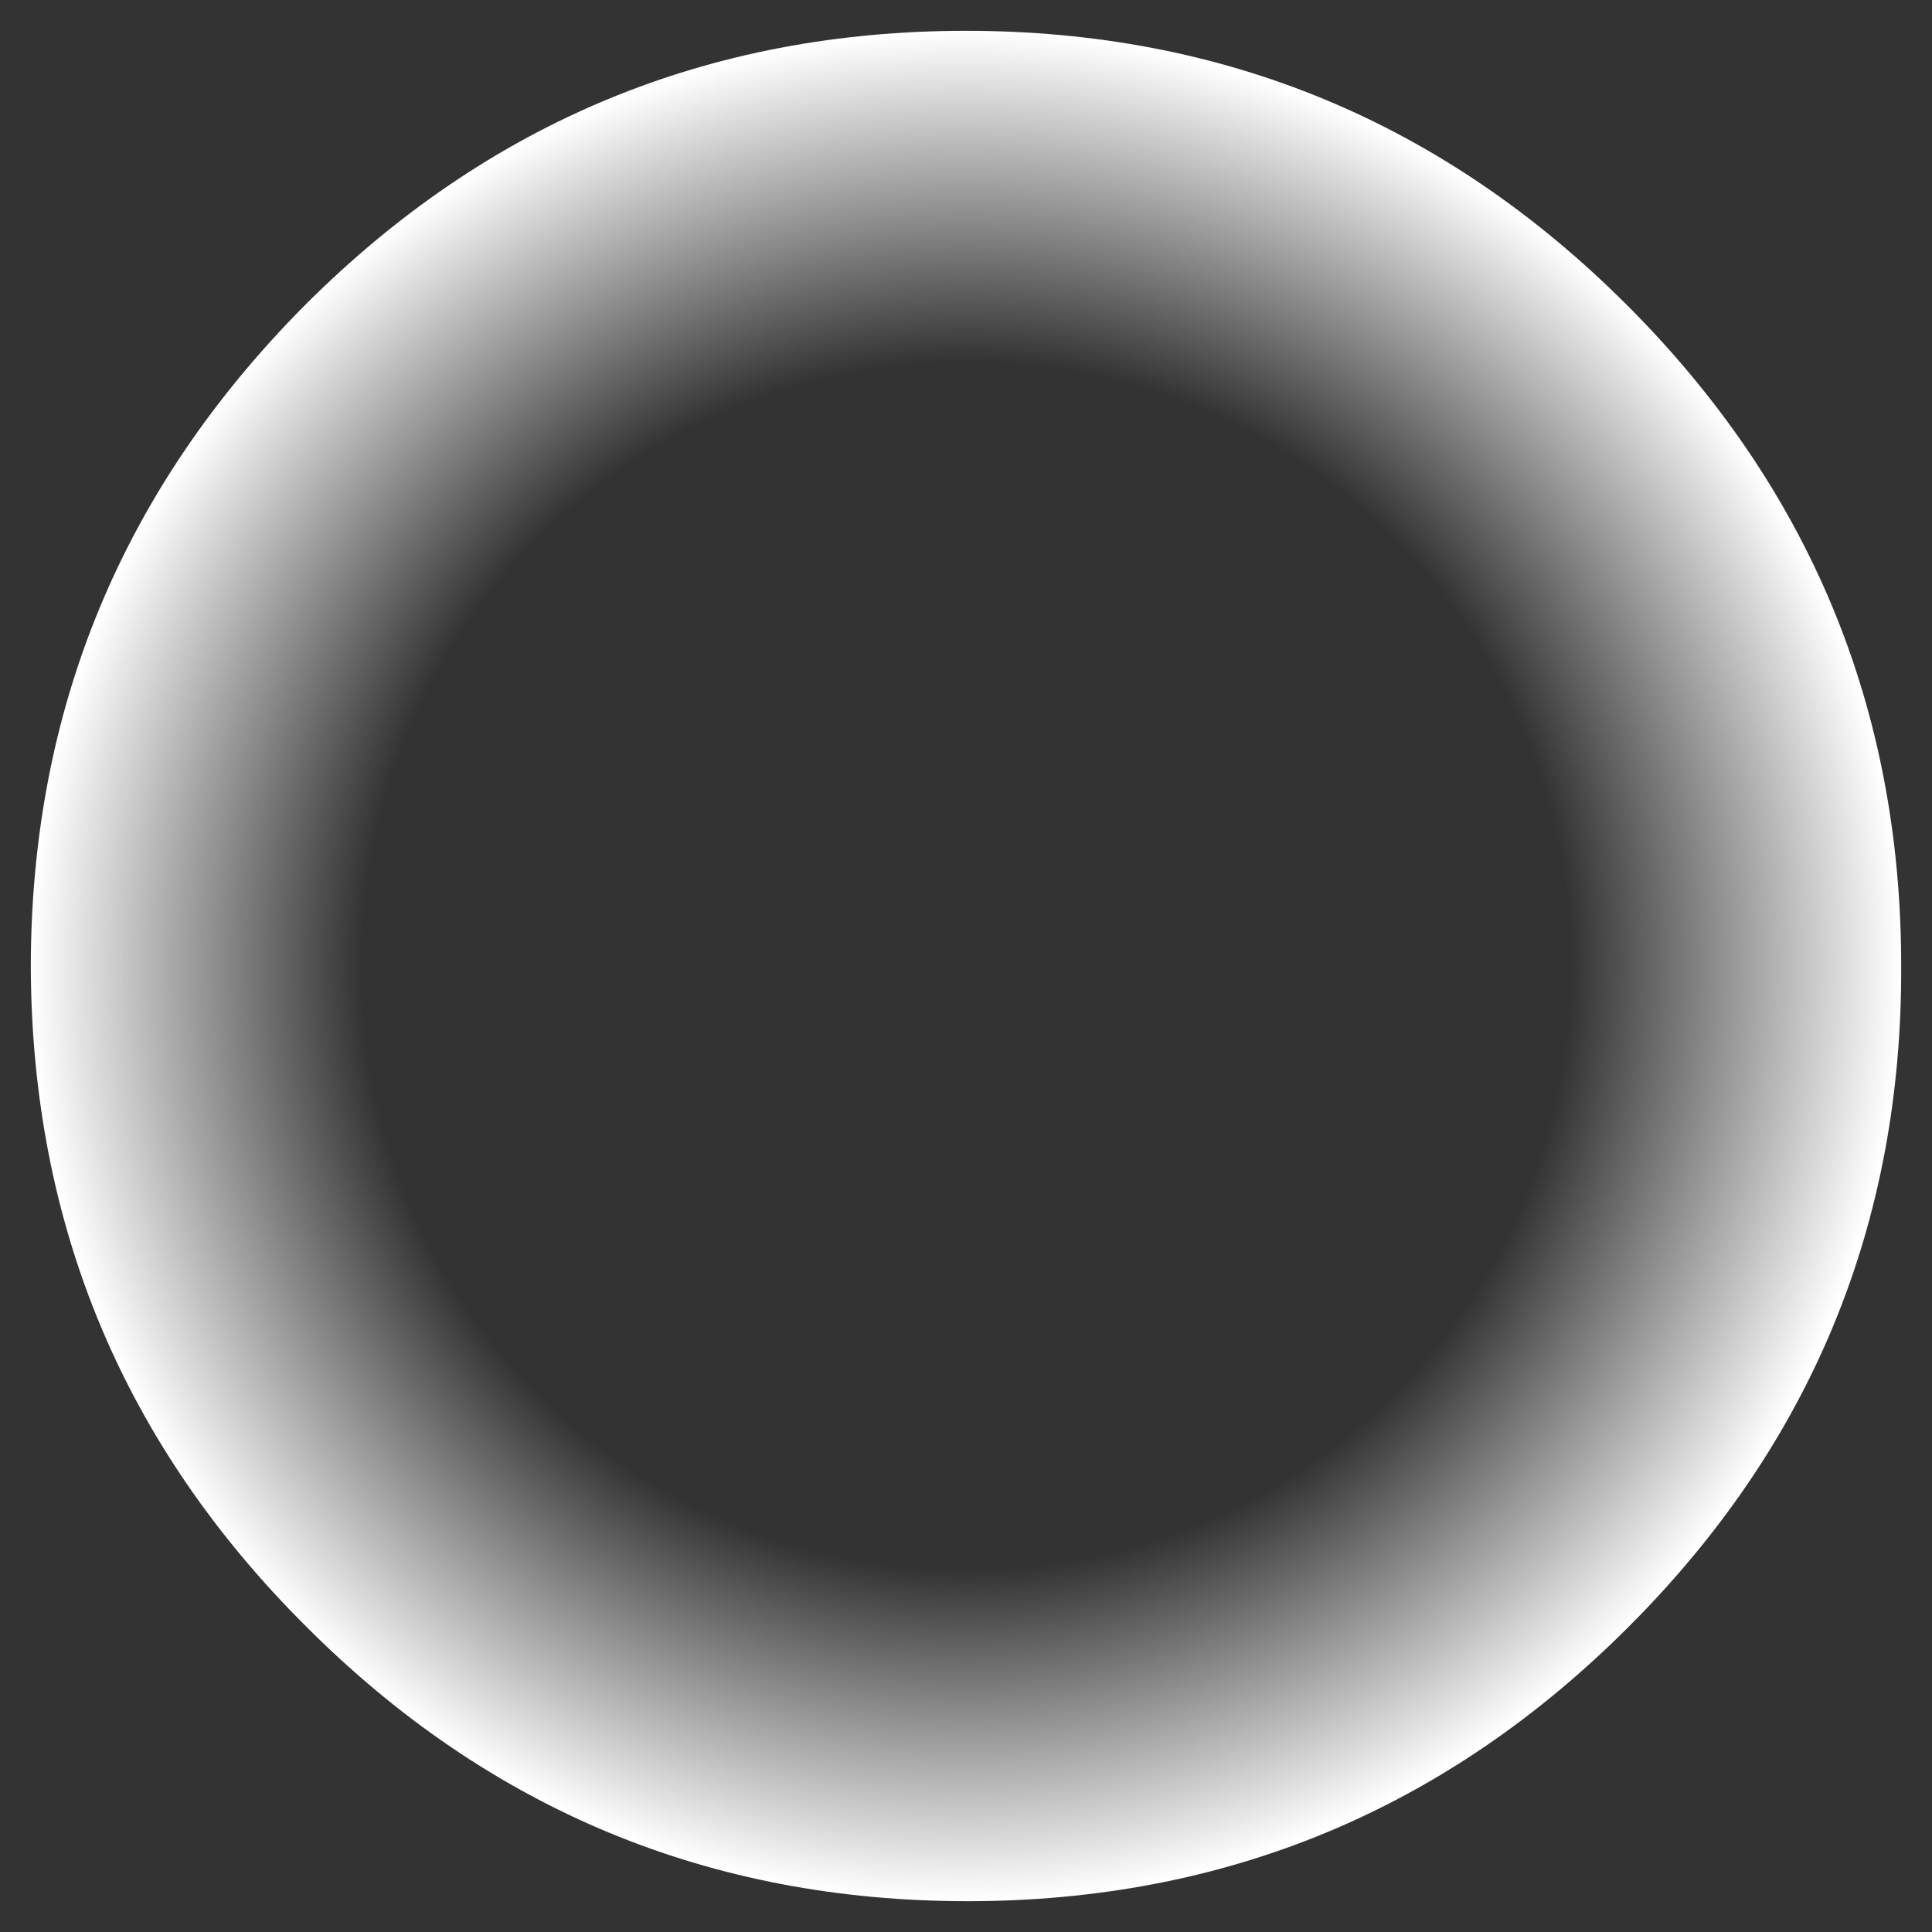 <?xml version="1.0" encoding="UTF-8" standalone="no"?>
<svg xmlns:xlink="http://www.w3.org/1999/xlink" height="62.7px" width="62.7px" xmlns="http://www.w3.org/2000/svg">
  <rect width="100%" height="100%" fill="#333333" stroke="none"/>
  <g transform="matrix(1.0, 0.0, 0.0, 1.0, 31.35, 31.35)">
    <path d="M30.35 0.0 Q30.4 12.55 21.5 21.45 12.6 30.35 0.05 30.35 -12.5 30.35 -21.4 21.45 -30.3 12.6 -30.35 0.05 -30.35 -12.5 -21.45 -21.45 -12.55 -30.35 0.0 -30.35 12.55 -30.35 21.45 -21.45 30.35 -12.55 30.35 0.0" fill="url(#gradient0)" fill-rule="evenodd" stroke="none"/>
  </g>
  <defs>
    <radialGradient cx="0" cy="0" gradientTransform="matrix(0.037, 0.0, 0.0, 0.037, 0.0, 0.0)" gradientUnits="userSpaceOnUse" id="gradient0" r="819.2" spreadMethod="pad">
      <stop offset="0.647" stop-color="#ffffff" stop-opacity="0.0"></stop>
      <stop offset="1.0" stop-color="#ffffff"></stop>
    </radialGradient>
  </defs>
</svg>